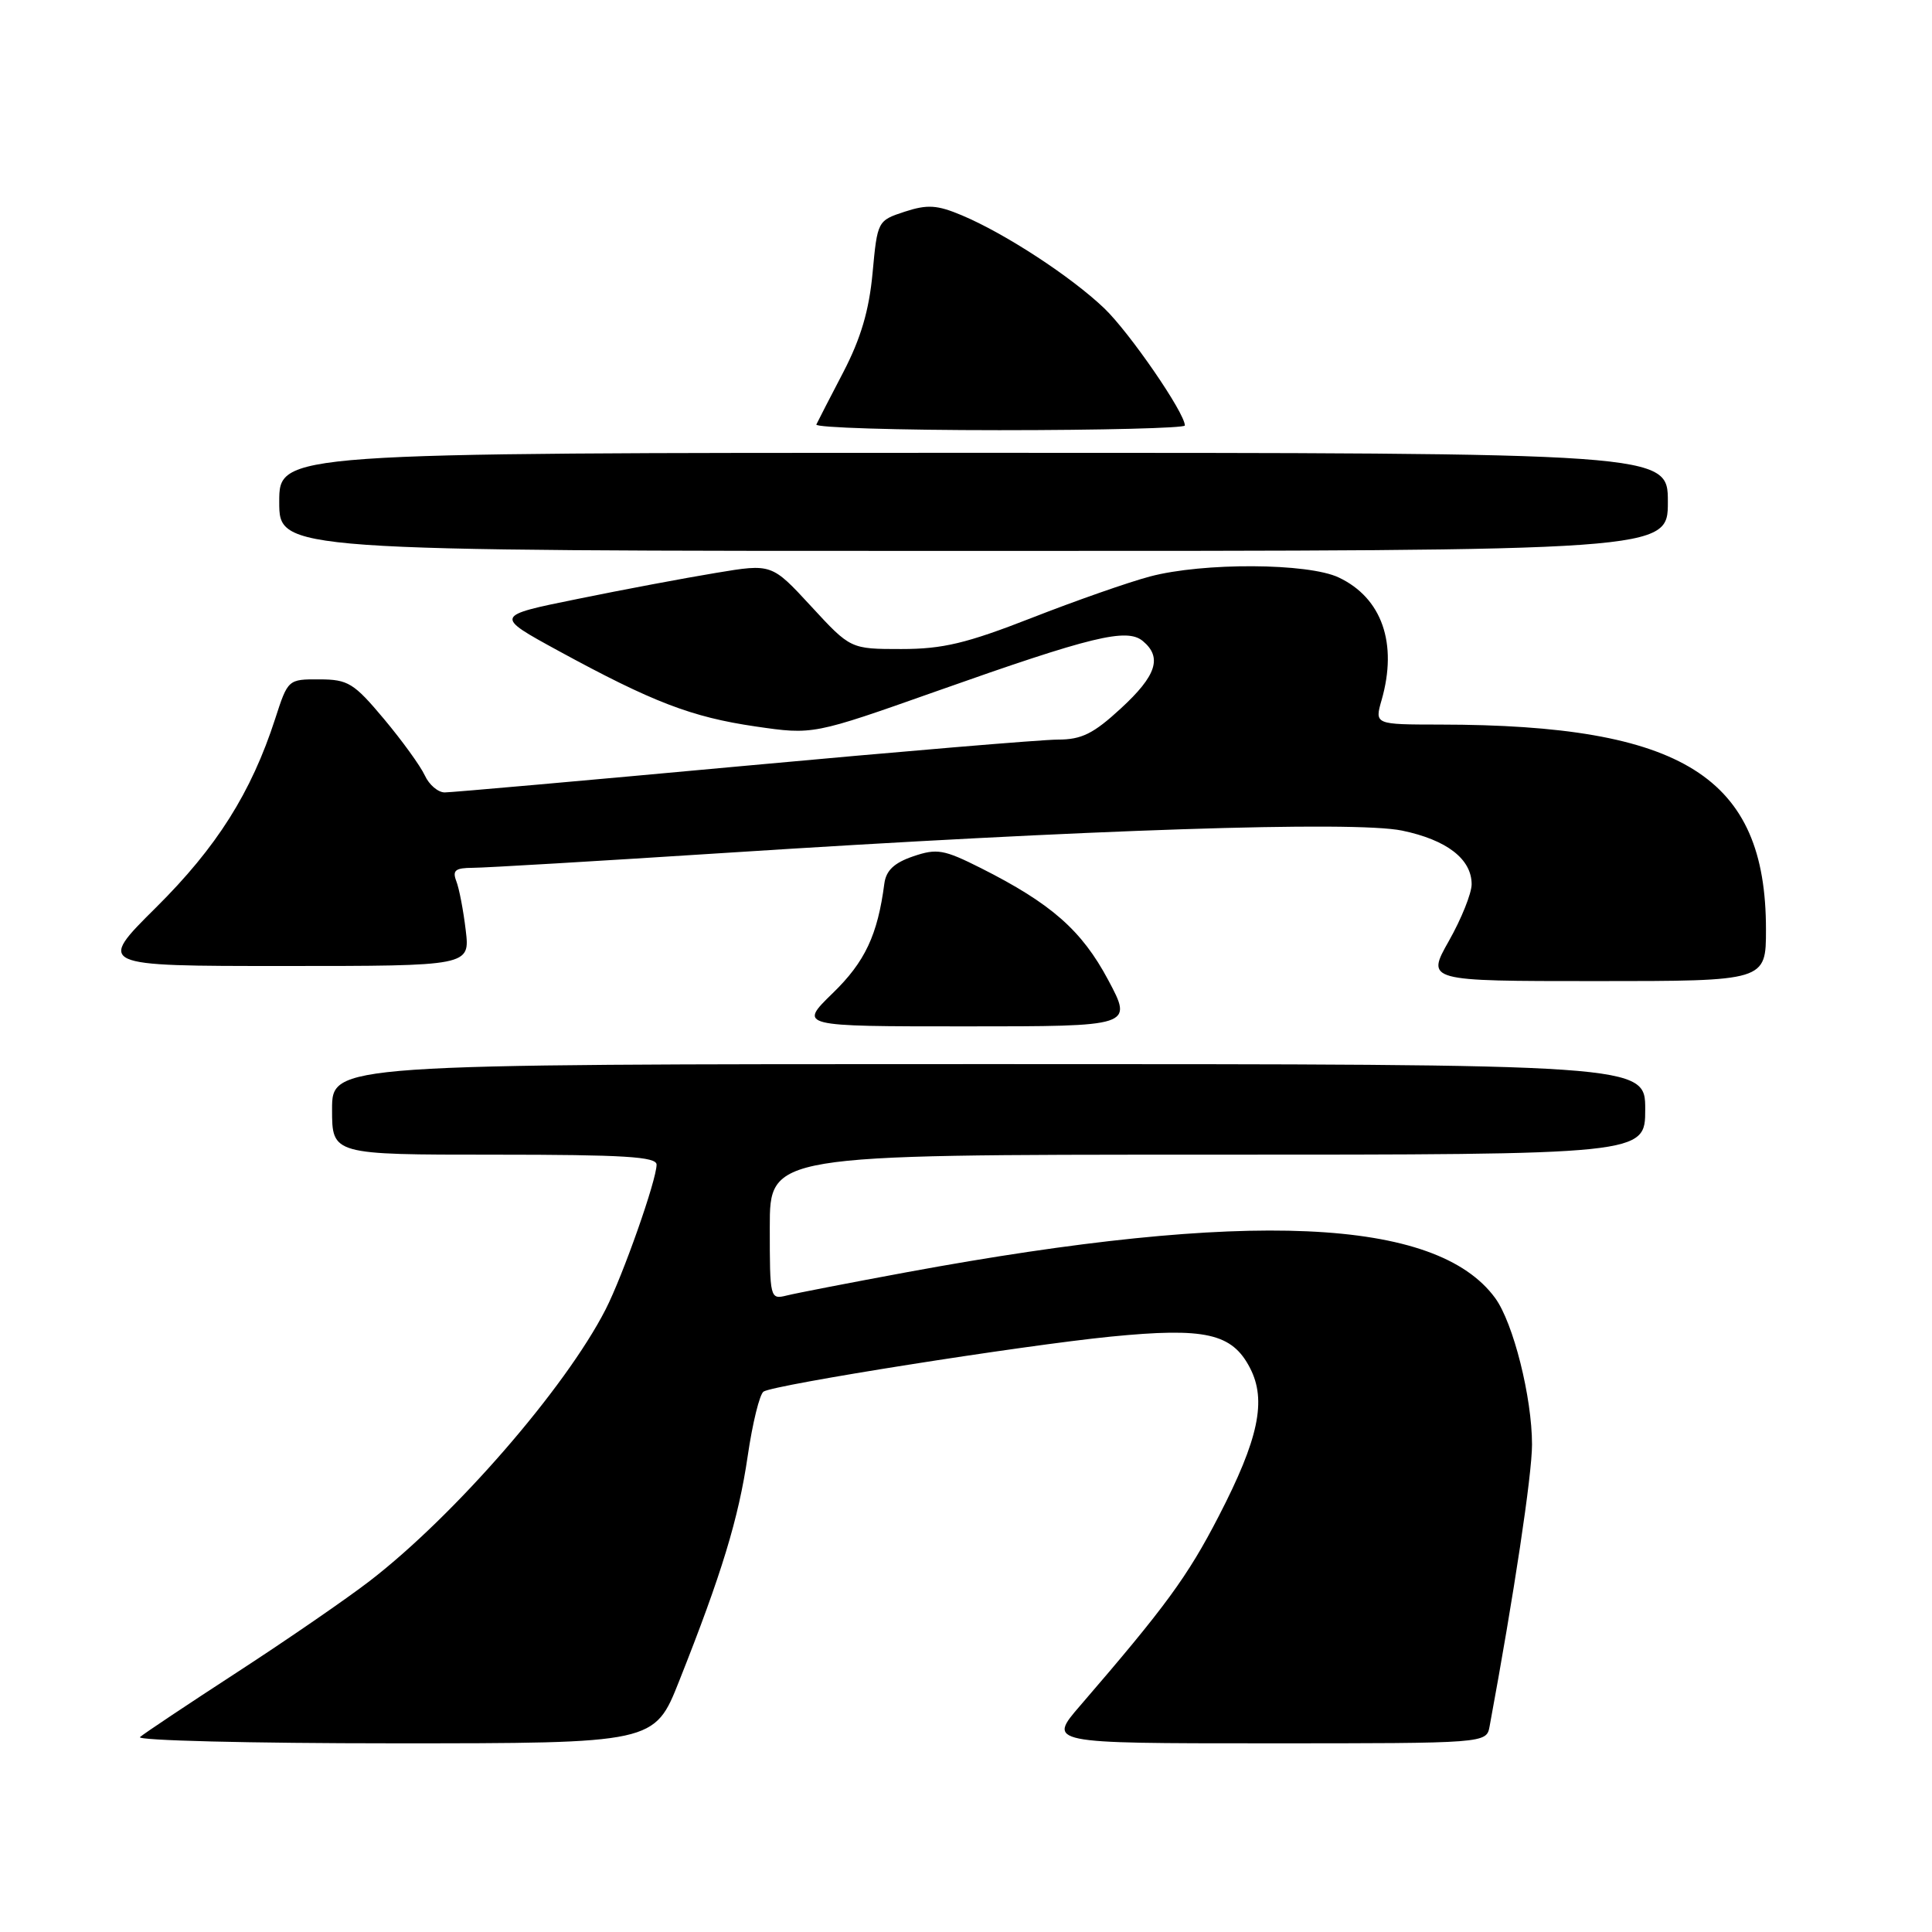<?xml version="1.0" encoding="UTF-8" standalone="no"?>
<!DOCTYPE svg PUBLIC "-//W3C//DTD SVG 1.1//EN" "http://www.w3.org/Graphics/SVG/1.1/DTD/svg11.dtd" >
<svg xmlns="http://www.w3.org/2000/svg" xmlns:xlink="http://www.w3.org/1999/xlink" version="1.1" viewBox="0 0 256 256">
 <g >
 <path fill="currentColor"
d=" M 89.99 222.75 C 95.63 208.55 97.86 201.22 99.07 192.96 C 99.71 188.57 100.66 184.71 101.18 184.39 C 102.68 183.46 135.45 178.28 147.17 177.11 C 159.70 175.87 163.26 176.67 165.63 181.26 C 167.86 185.56 166.78 190.67 161.48 200.92 C 157.36 208.90 154.43 212.90 143.16 225.97 C 138.81 231.00 138.81 231.00 167.89 231.00 C 196.96 231.00 196.96 231.00 197.38 228.75 C 200.62 211.24 203.00 195.42 203.00 191.41 C 203.00 185.15 200.52 175.29 198.12 172.00 C 190.32 161.33 165.43 160.23 120.24 168.56 C 112.68 169.96 105.49 171.35 104.25 171.66 C 102.03 172.21 102.00 172.07 102.00 162.61 C 102.00 153.00 102.00 153.00 160.00 153.00 C 218.00 153.00 218.00 153.00 218.00 147.00 C 218.00 141.00 218.00 141.00 131.00 141.00 C 44.00 141.00 44.00 141.00 44.00 147.00 C 44.00 153.00 44.00 153.00 65.50 153.00 C 82.68 153.00 87.00 153.27 87.00 154.32 C 87.00 156.36 82.53 169.05 80.24 173.52 C 74.89 183.96 60.28 200.78 49.00 209.48 C 45.98 211.81 38.10 217.24 31.50 221.53 C 24.90 225.82 19.07 229.71 18.55 230.17 C 18.03 230.62 33.15 231.00 52.16 231.00 C 86.72 231.00 86.72 231.00 89.99 222.75 Z  M 146.84 129.85 C 143.33 123.27 139.30 119.73 130.00 115.04 C 125.05 112.55 124.15 112.40 121.00 113.47 C 118.48 114.33 117.41 115.34 117.18 117.08 C 116.29 123.89 114.62 127.45 110.34 131.60 C 105.82 136.00 105.82 136.00 127.97 136.00 C 150.12 136.00 150.12 136.00 146.84 129.85 Z  M 234.00 123.15 C 234.00 102.94 223.02 96.04 190.82 96.01 C 182.14 96.00 182.14 96.00 183.07 92.76 C 185.22 85.26 183.12 79.23 177.39 76.52 C 173.33 74.59 159.40 74.52 152.37 76.39 C 149.54 77.14 142.49 79.61 136.69 81.88 C 128.06 85.25 124.93 86.00 119.43 86.00 C 112.70 86.00 112.70 86.00 107.48 80.34 C 102.26 74.68 102.26 74.68 94.88 75.91 C 90.82 76.58 82.55 78.13 76.50 79.37 C 65.50 81.60 65.50 81.60 74.00 86.24 C 86.48 93.04 91.63 95.02 100.12 96.26 C 107.74 97.37 107.74 97.37 124.12 91.58 C 144.69 84.30 149.31 83.18 151.43 84.94 C 154.03 87.10 153.24 89.53 148.52 93.87 C 144.89 97.22 143.32 98.00 140.18 98.00 C 138.06 98.00 119.27 99.58 98.43 101.50 C 77.59 103.42 59.81 105.00 58.93 105.00 C 58.04 105.00 56.86 103.99 56.29 102.75 C 55.72 101.51 53.29 98.15 50.88 95.27 C 46.89 90.51 46.13 90.03 42.33 90.02 C 38.18 90.00 38.15 90.02 36.46 95.25 C 33.29 105.03 28.72 112.26 20.68 120.24 C 12.86 128.00 12.86 128.00 37.57 128.00 C 62.28 128.00 62.28 128.00 61.71 123.25 C 61.40 120.64 60.84 117.71 60.46 116.75 C 59.92 115.33 60.33 115.00 62.64 114.99 C 64.21 114.99 79.22 114.10 96.00 113.02 C 144.19 109.91 179.47 108.75 185.79 110.06 C 191.71 111.29 195.00 113.83 195.00 117.17 C 195.00 118.36 193.65 121.74 191.99 124.67 C 188.98 130.00 188.98 130.00 211.49 130.00 C 234.00 130.00 234.00 130.00 234.00 123.15 Z  M 221.00 66.50 C 221.00 60.00 221.00 60.00 129.00 60.00 C 37.00 60.00 37.00 60.00 37.00 66.50 C 37.00 73.00 37.00 73.00 129.00 73.00 C 221.00 73.00 221.00 73.00 221.00 66.50 Z  M 157.00 56.38 C 157.00 54.71 149.68 44.07 146.32 40.85 C 141.92 36.65 133.18 30.94 127.45 28.53 C 124.17 27.15 122.89 27.07 119.88 28.05 C 116.29 29.23 116.26 29.27 115.62 36.17 C 115.16 41.14 114.06 44.85 111.75 49.30 C 109.97 52.71 108.36 55.84 108.17 56.25 C 107.99 56.66 118.90 57.00 132.42 57.00 C 145.94 57.00 157.00 56.72 157.00 56.38 Z "/>
</g>
</svg>